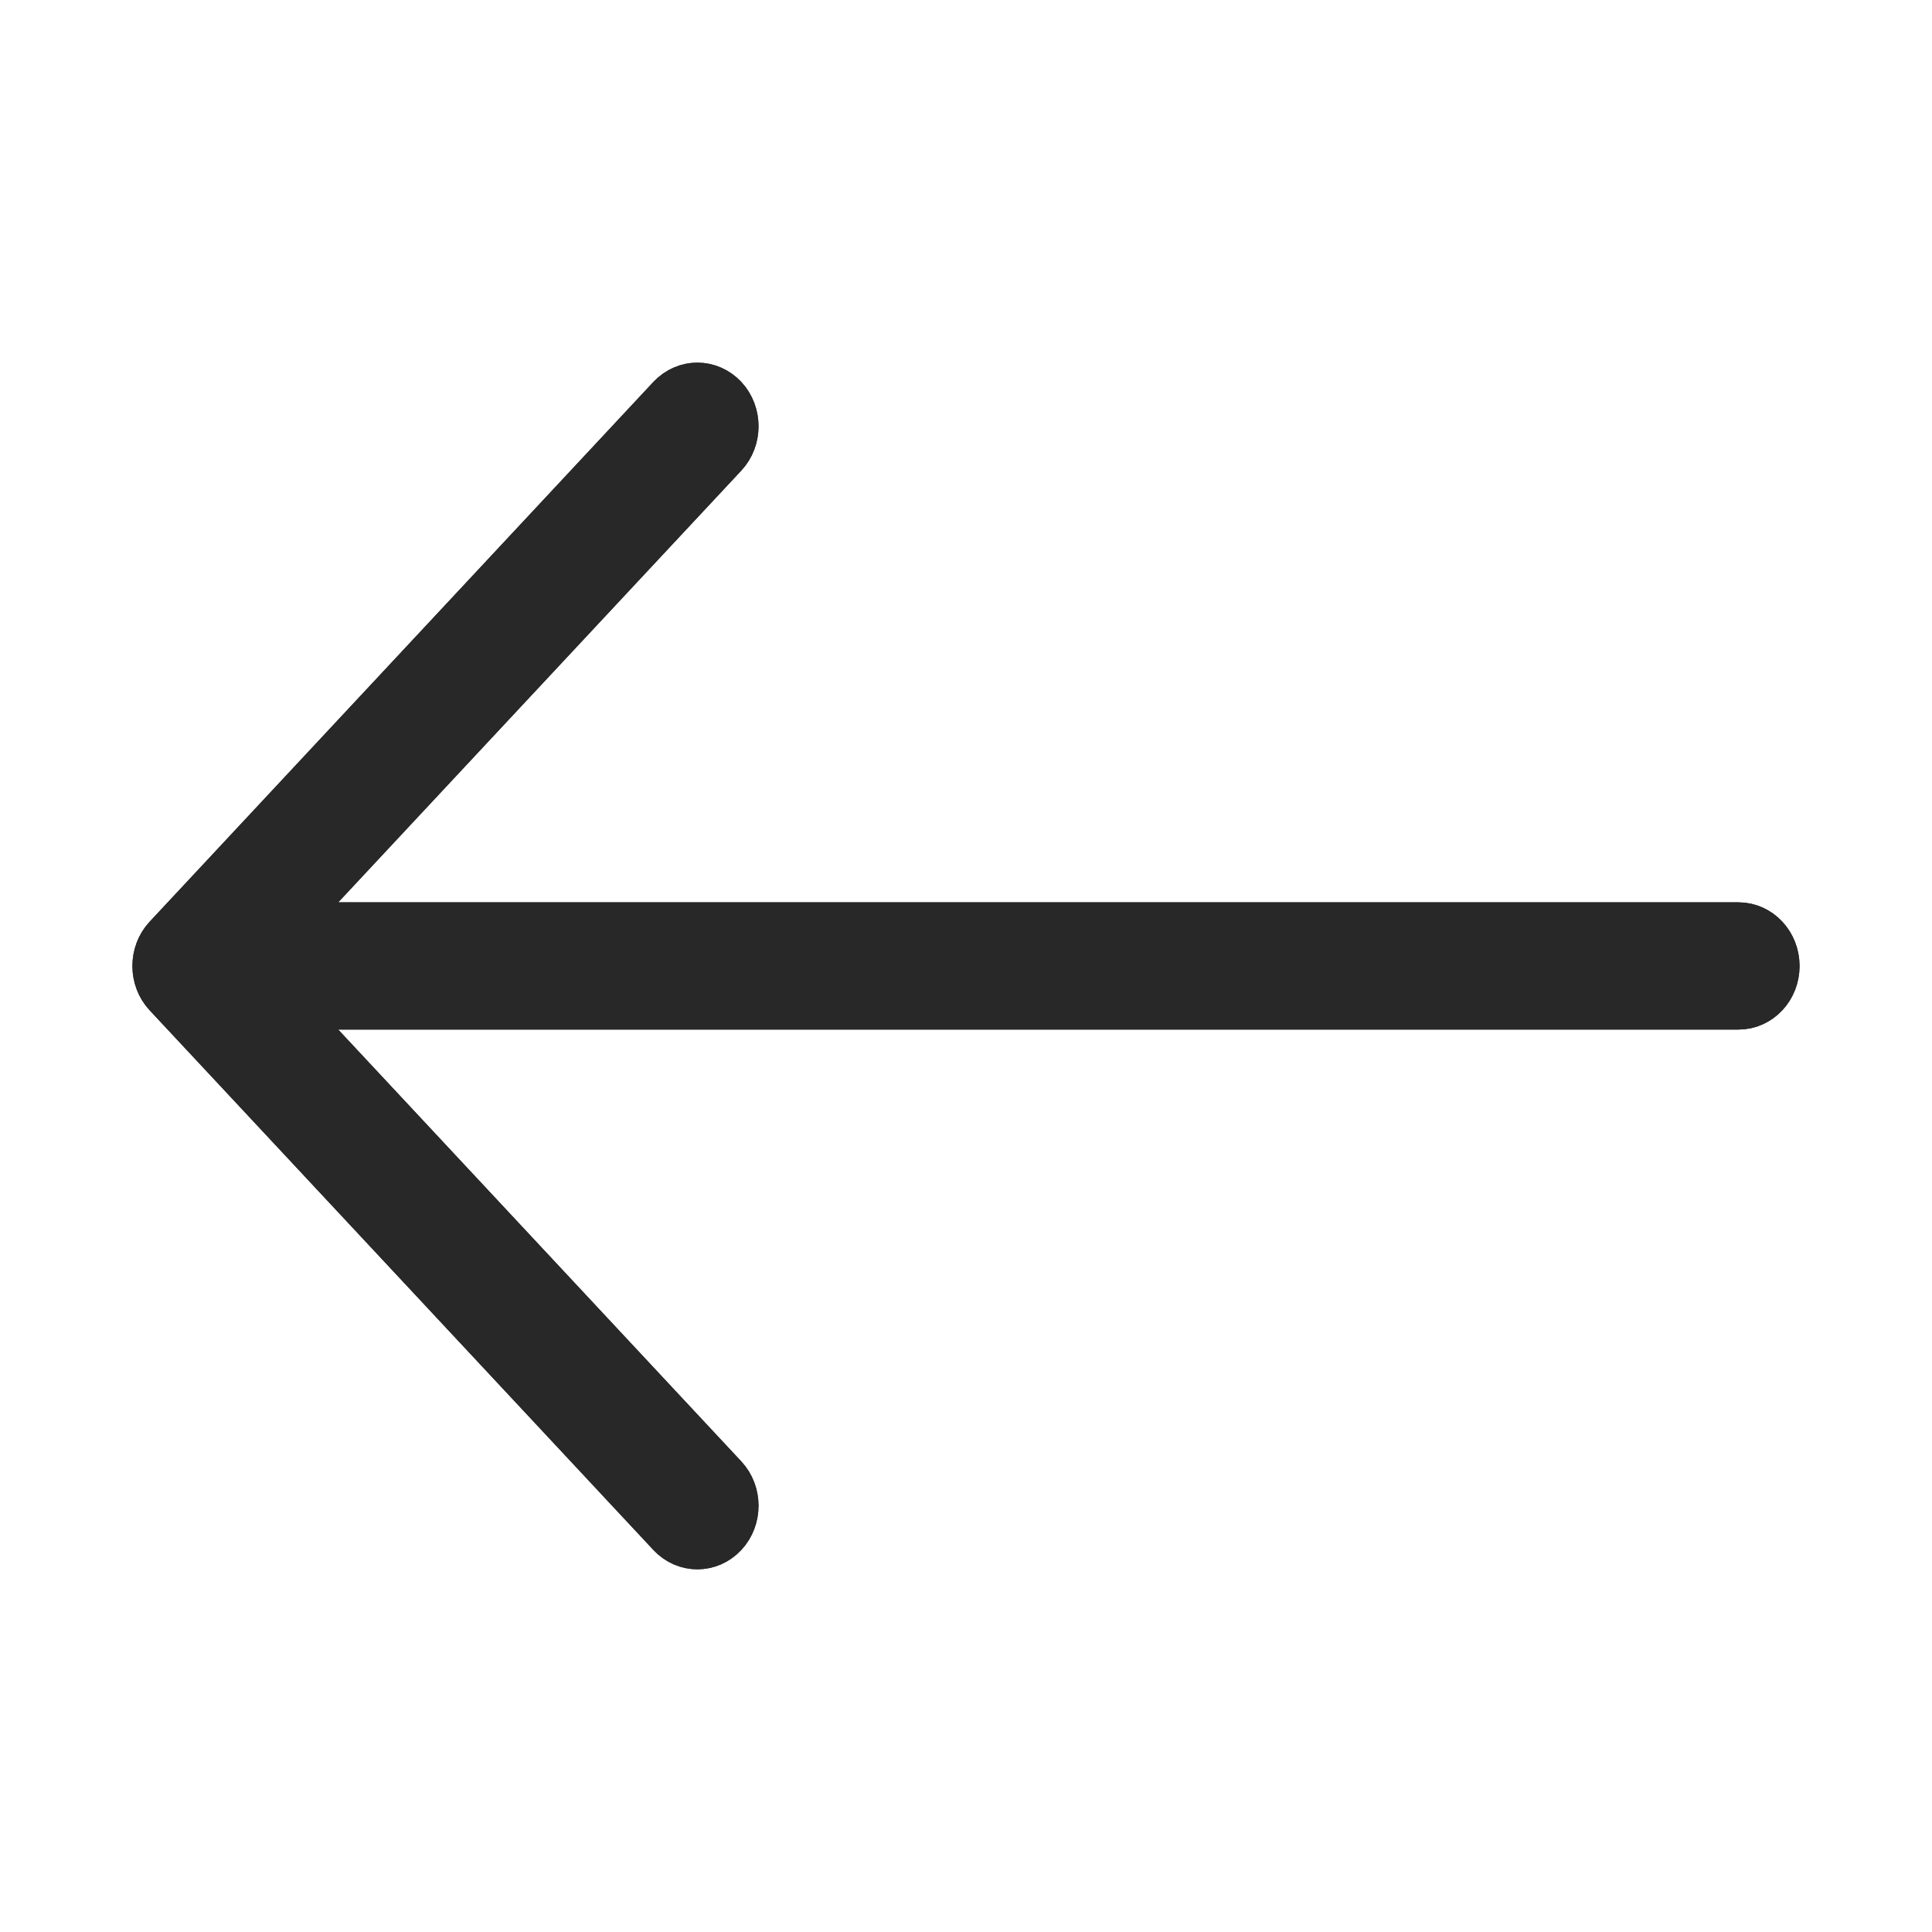 <svg width="20" height="20" viewBox="0 0 20 20" fill="none" xmlns="http://www.w3.org/2000/svg">
<path fill-rule="evenodd" clip-rule="evenodd" d="M1.758 10.263L6.973 15.85C7.109 15.996 7.329 15.996 7.465 15.85C7.6 15.705 7.6 15.469 7.465 15.324L2.843 10.372L17.996 10.372C18.188 10.372 18.343 10.206 18.343 10C18.343 9.794 18.188 9.627 17.996 9.627L2.843 9.627L7.465 4.676C7.6 4.531 7.6 4.295 7.465 4.149C7.397 4.077 7.308 4.04 7.219 4.04C7.13 4.04 7.041 4.077 6.973 4.149L1.758 9.737C1.623 9.882 1.623 10.118 1.758 10.263Z" fill="#282828" stroke="#282828" stroke-width="0.572"/>
<path fill-rule="evenodd" clip-rule="evenodd" d="M1.758 10.263L6.973 15.85C7.109 15.996 7.329 15.996 7.465 15.85C7.6 15.705 7.6 15.469 7.465 15.324L2.843 10.372L17.996 10.372C18.188 10.372 18.343 10.206 18.343 10C18.343 9.794 18.188 9.627 17.996 9.627L2.843 9.627L7.465 4.676C7.6 4.531 7.6 4.295 7.465 4.149C7.397 4.077 7.308 4.04 7.219 4.04C7.13 4.04 7.041 4.077 6.973 4.149L1.758 9.737C1.623 9.882 1.623 10.118 1.758 10.263Z" fill="#282828" stroke="#282828" stroke-width="0.572"/>
</svg>
